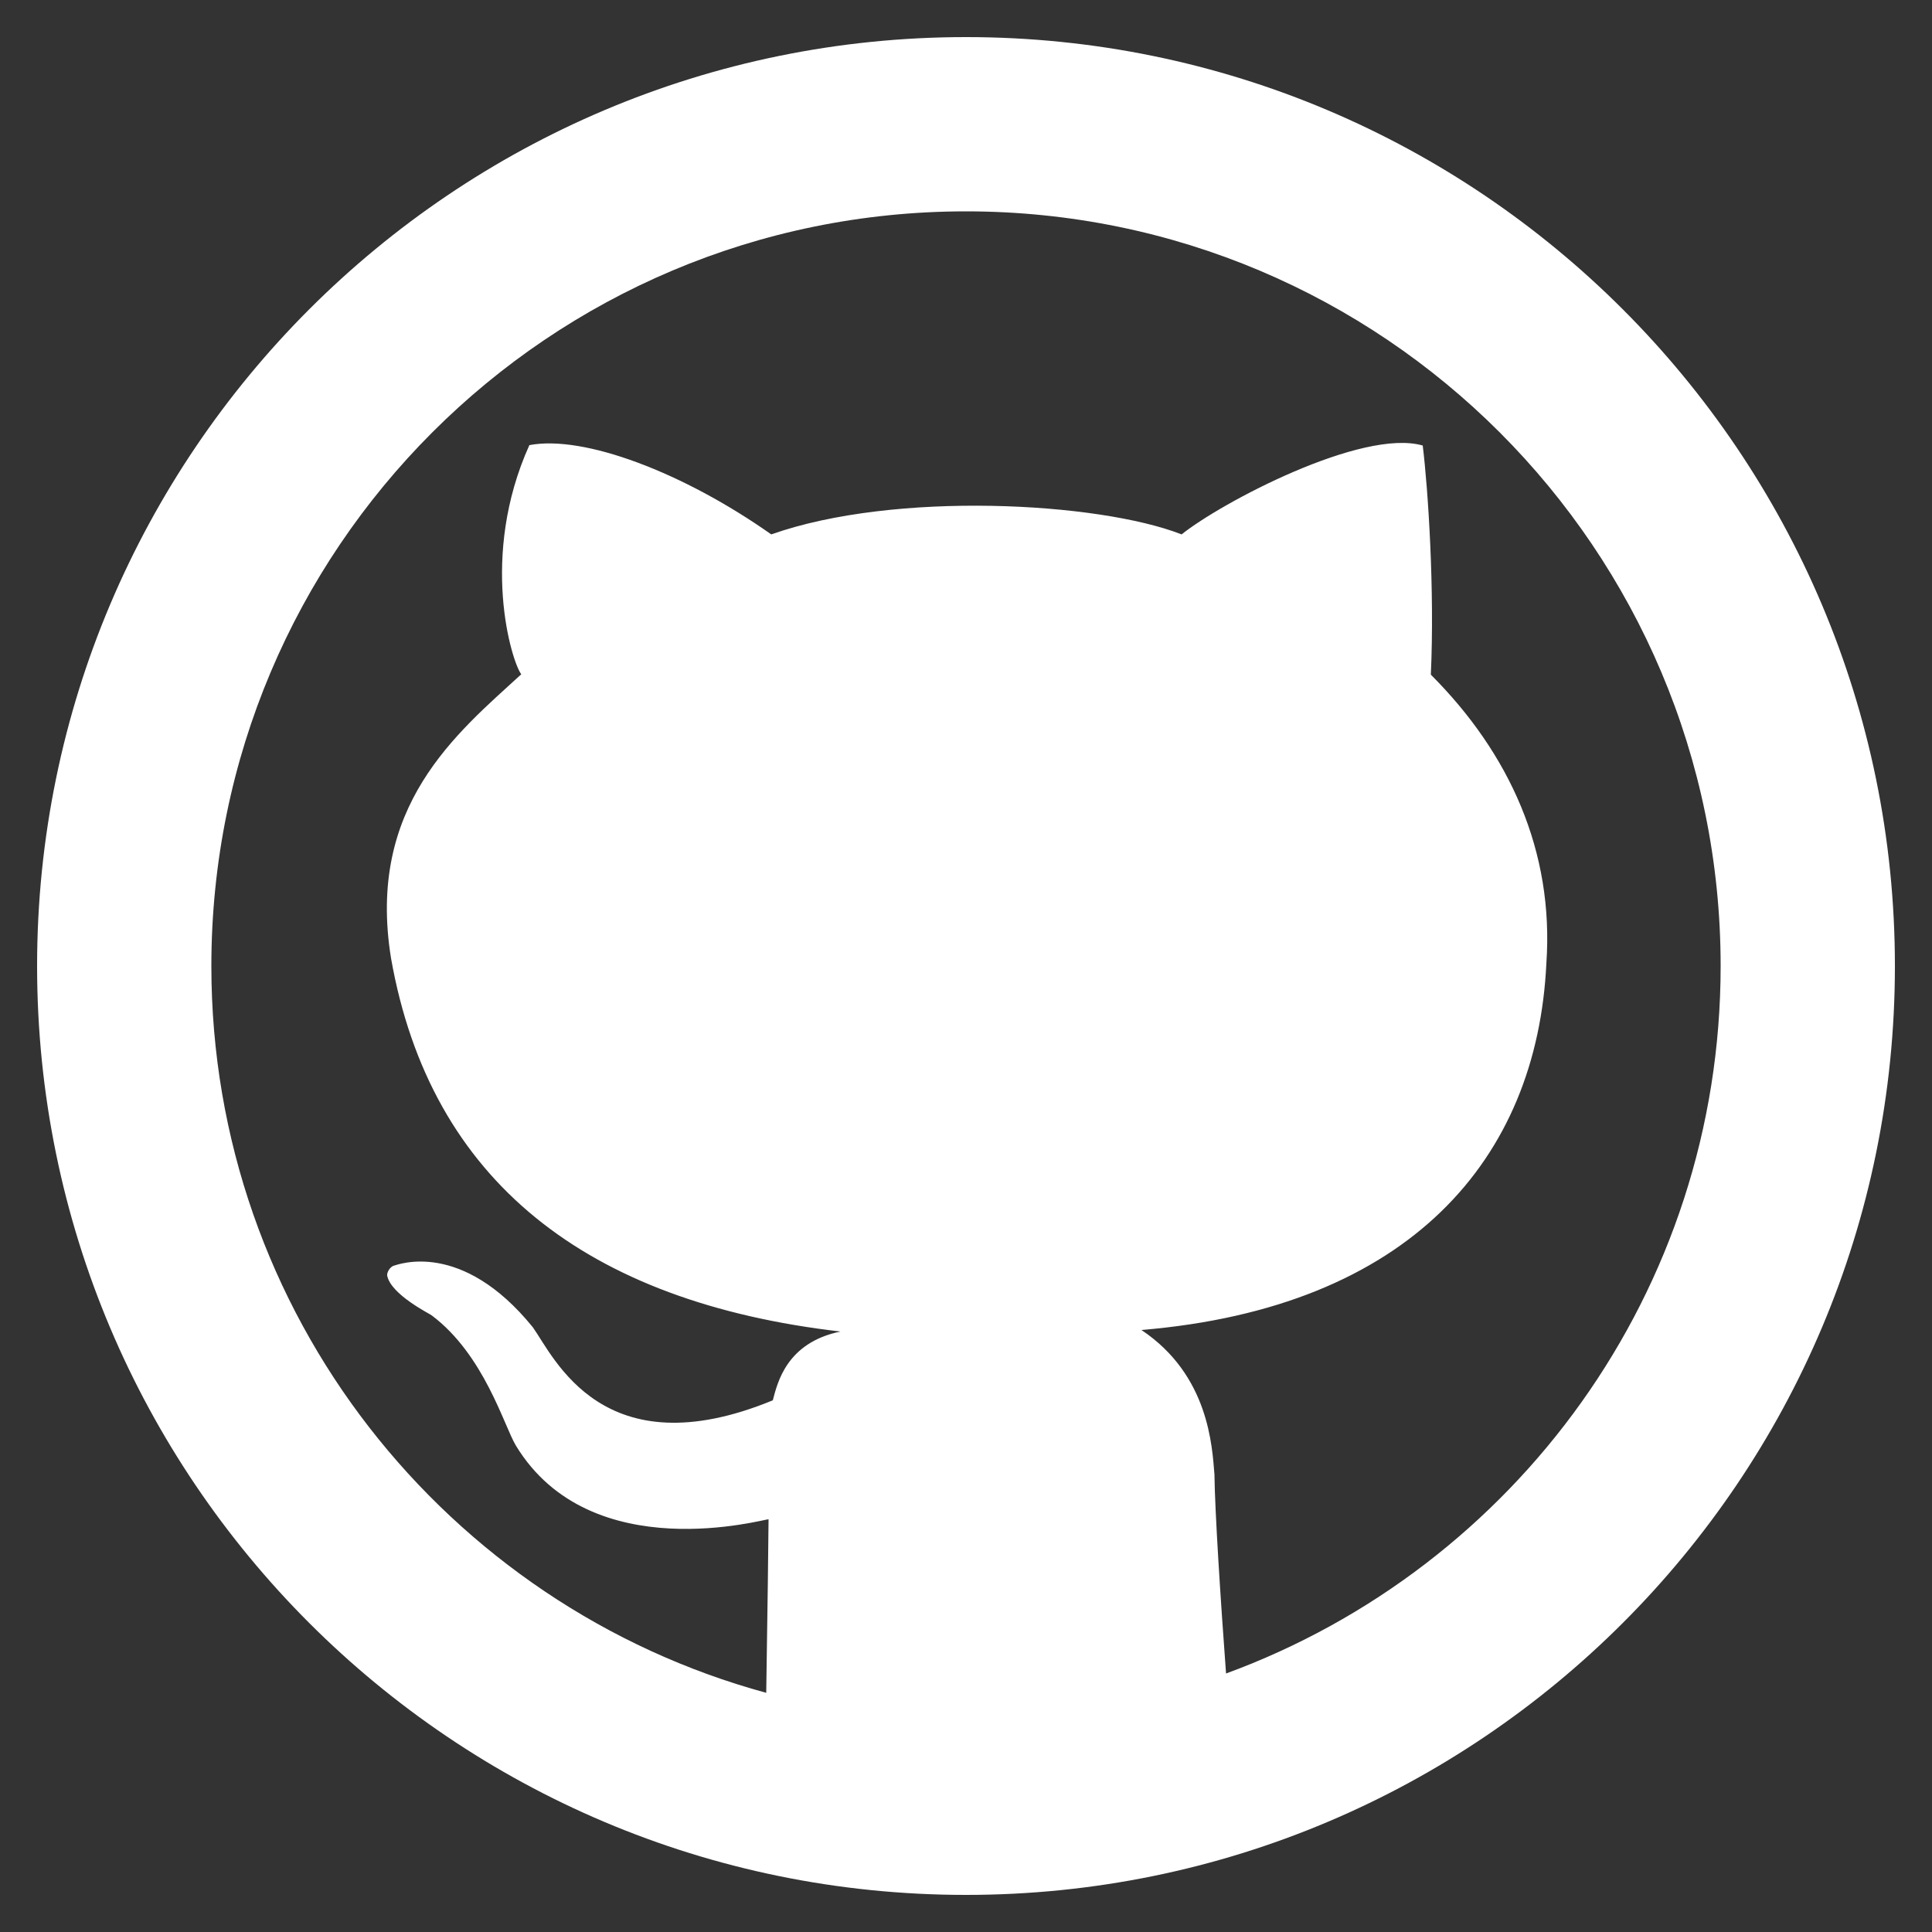 <?xml version="1.0" encoding="utf-8"?>
<!-- Generator: Adobe Illustrator 25.3.1, SVG Export Plug-In . SVG Version: 6.00 Build 0)  -->
<svg version="1.1" id="Layer_1" xmlns="http://www.w3.org/2000/svg" xmlns:xlink="http://www.w3.org/1999/xlink" x="0px" y="0px"
	 viewBox="0 0 500 500" style="enable-background:new 0 0 500 500;" xml:space="preserve">
<rect x="0" y="0" width="500" height="500" fill="#333333" stroke="none"/>
<style type="text/css">
	.st0{fill:#FFFFFF;}
</style>
<path class="st0" d="M250,9.6C117.3,9.6,9.6,117.3,9.6,250c0,132.8,107.6,240.4,240.4,240.4S490.4,382.8,490.4,250
	C490.4,117.3,382.7,9.6,250,9.6z M317.3,433.1c-1.4-18.8-2.9-42.1-3-51.5c-0.6-7.2-1.4-25.7-18.9-37.4
	c69.4-5.8,102.4-44.2,104.8-94.9c2-28.9-9.5-54.3-29.9-74.7c1-21.9-0.7-47.9-2.1-59.3c-15.7-4.5-52.2,14.8-62.4,23
	c-21.5-8.4-74.2-11.3-106.2,0c-22.7-16-48.5-25.8-62.6-23.1c-13,28.8-4.6,56-2.1,59.3c-16.7,15.3-40.1,34.1-33.7,73.5
	c10.2,57.8,50.8,89,116.3,96.6c-14,2.9-16.3,13.3-17.5,17.8c-44,18.1-56.6-11.2-62.1-18.9c-18.5-22.8-35-16.2-36.1-15.9
	c-1,0.4-1.7,1.8-1.6,2.5c0.9,4.9,11,9.9,11.5,10.3c13.6,10.2,18.7,28.5,21.8,33.7c19.5,32.1,65,18.8,65.4,19.1
	c0,2.8-0.3,26.5-0.6,44.9C115.7,415.6,54.7,340,54.7,250c0-107.9,87.4-195.3,195.3-195.3S445.3,142.1,445.3,250
	C445.3,334.2,392,405.7,317.3,433.1z"/>
</svg>

